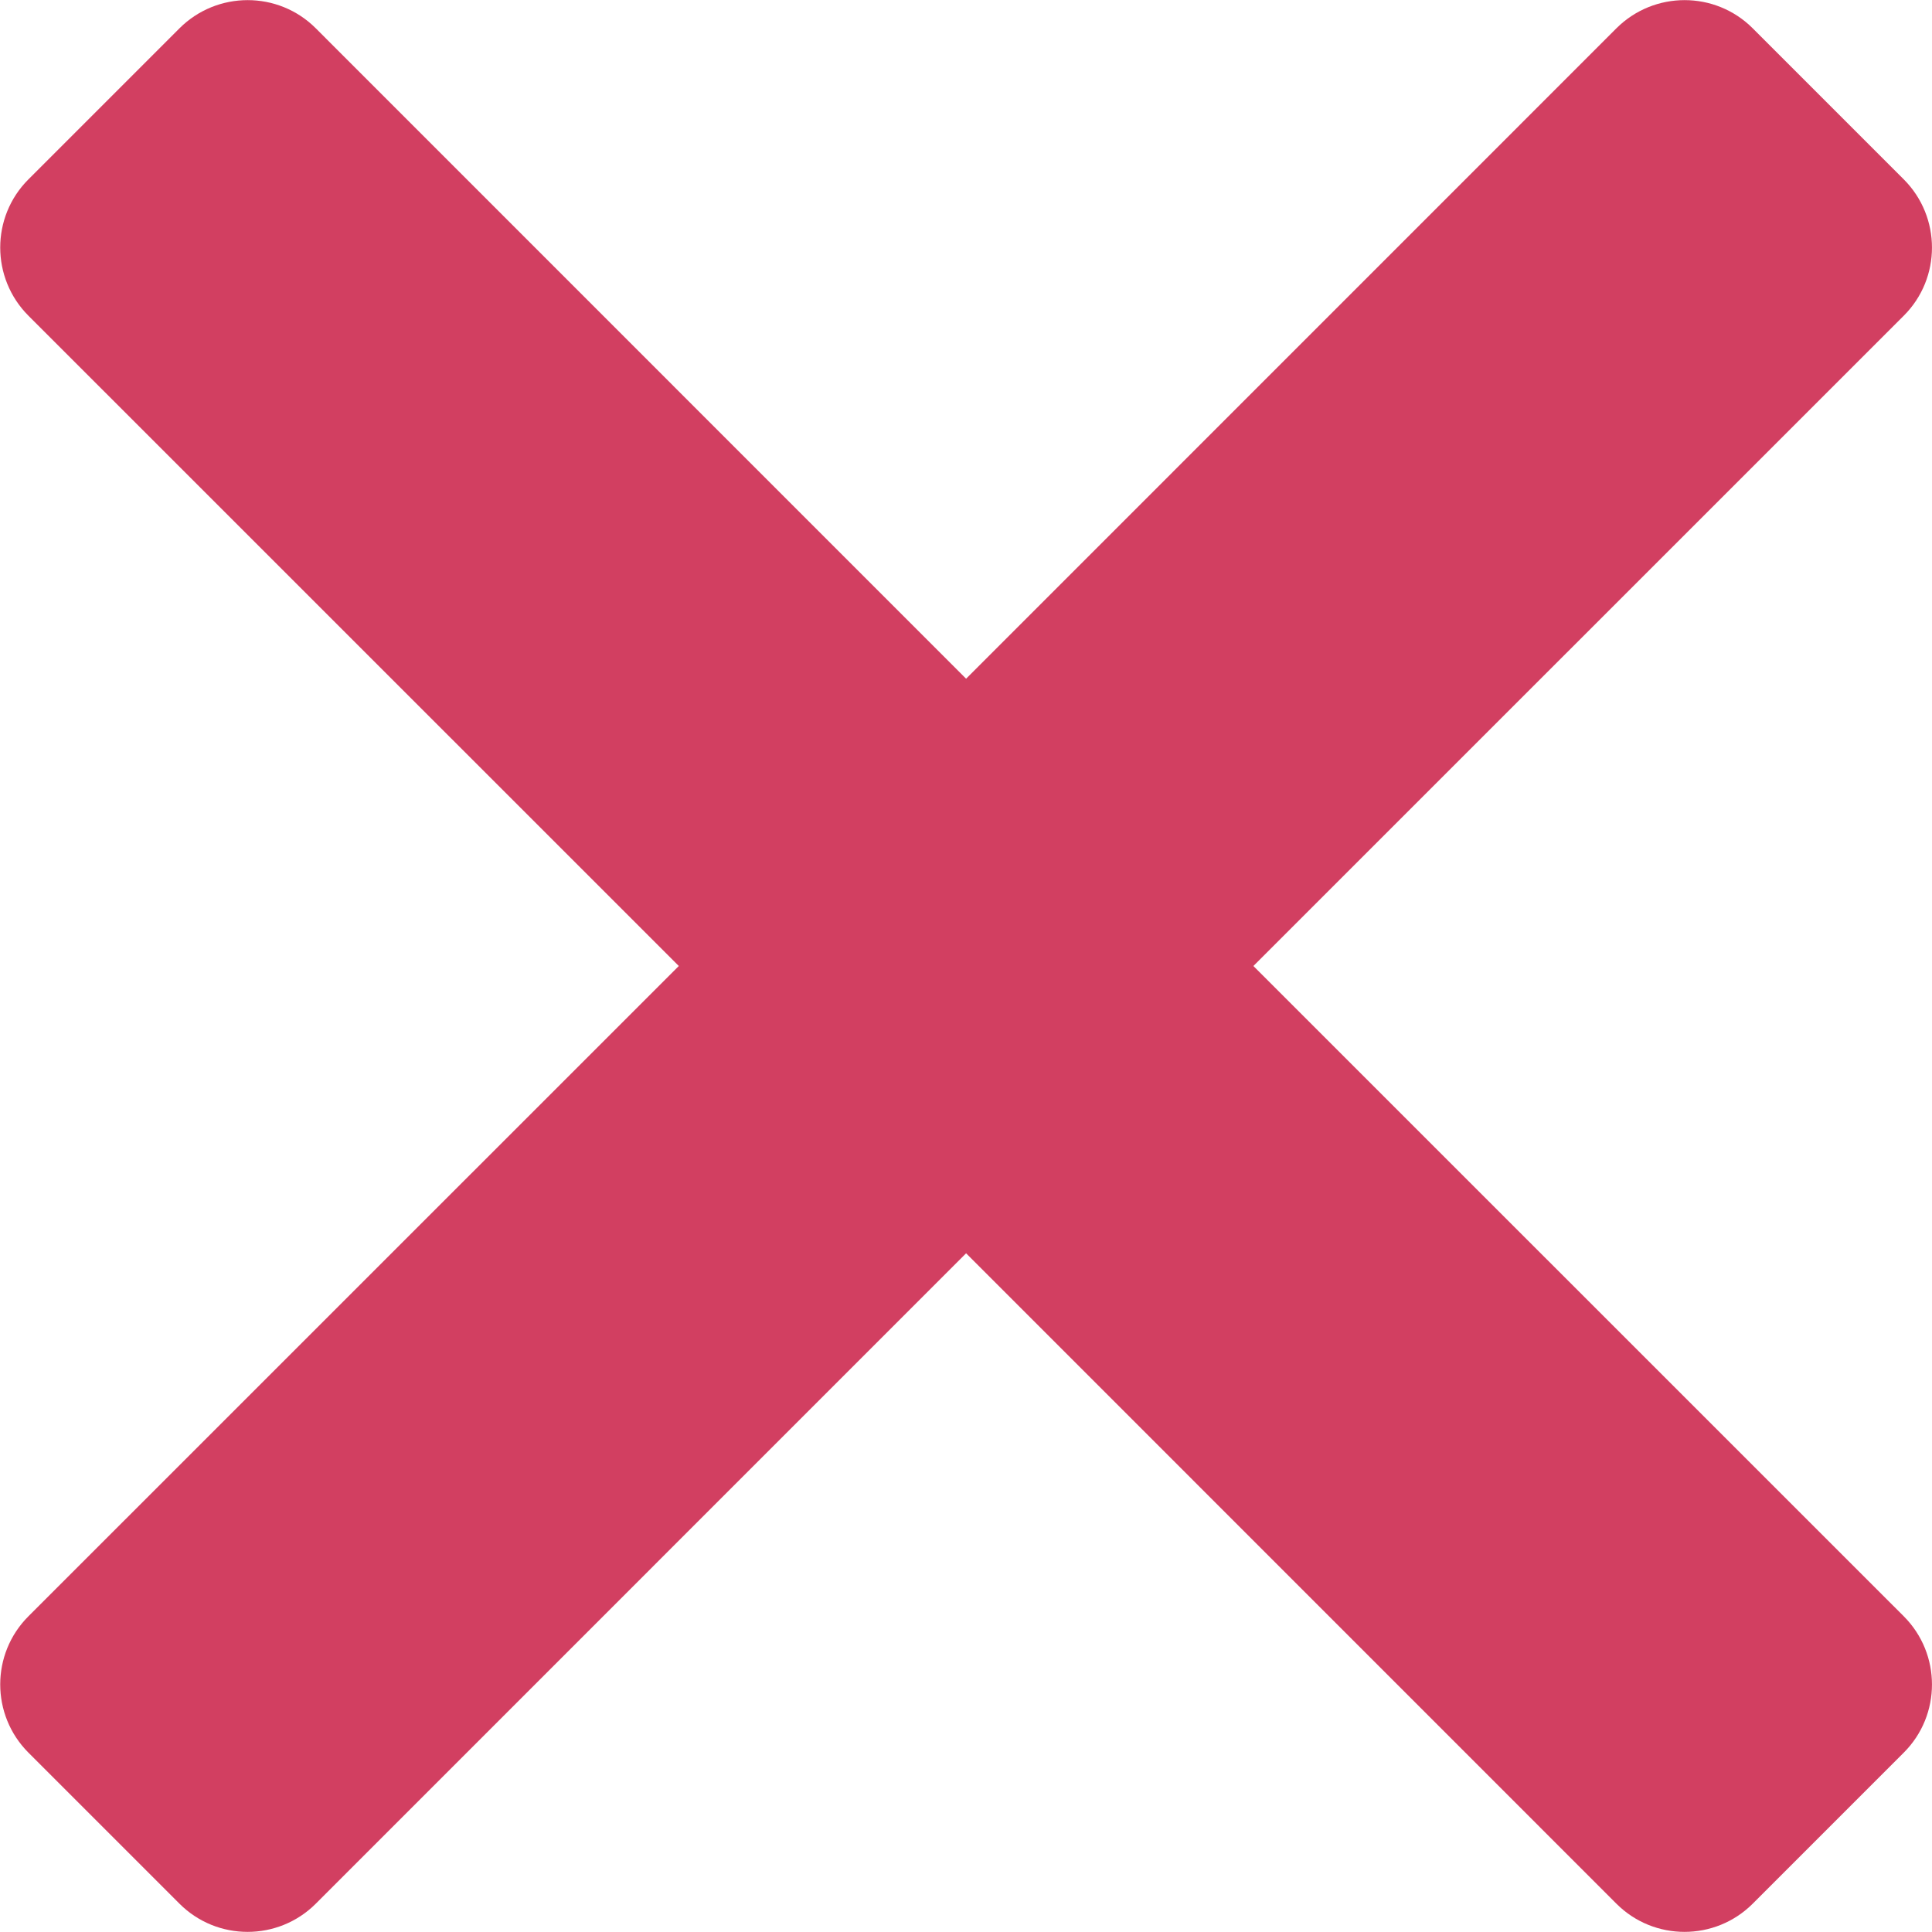 <svg height="20" viewBox="0 0 20 20" width="20" xmlns="http://www.w3.org/2000/svg"><path d="m952.975 56 6.733 6.732c.389.39.389 1.022 0 1.411l-1.564 1.564c-.39.389-1.022.389-1.411 0l-6.732-6.733-6.732 6.733c-.39.389-1.022.389-1.411 0l-1.564-1.564c-.389-.39-.389-1.022 0-1.411l6.733-6.732-6.733-6.732c-.389-.39-.389-1.022 0-1.411l1.564-1.564c.39-.389 1.022-.389 1.411 0l6.732 6.733 6.732-6.733c.39-.389 1.022-.389 1.411 0l1.564 1.564c.389.39.389 1.022 0 1.411z" fill="#d23f61" transform="translate(-940 -46)"/></svg>